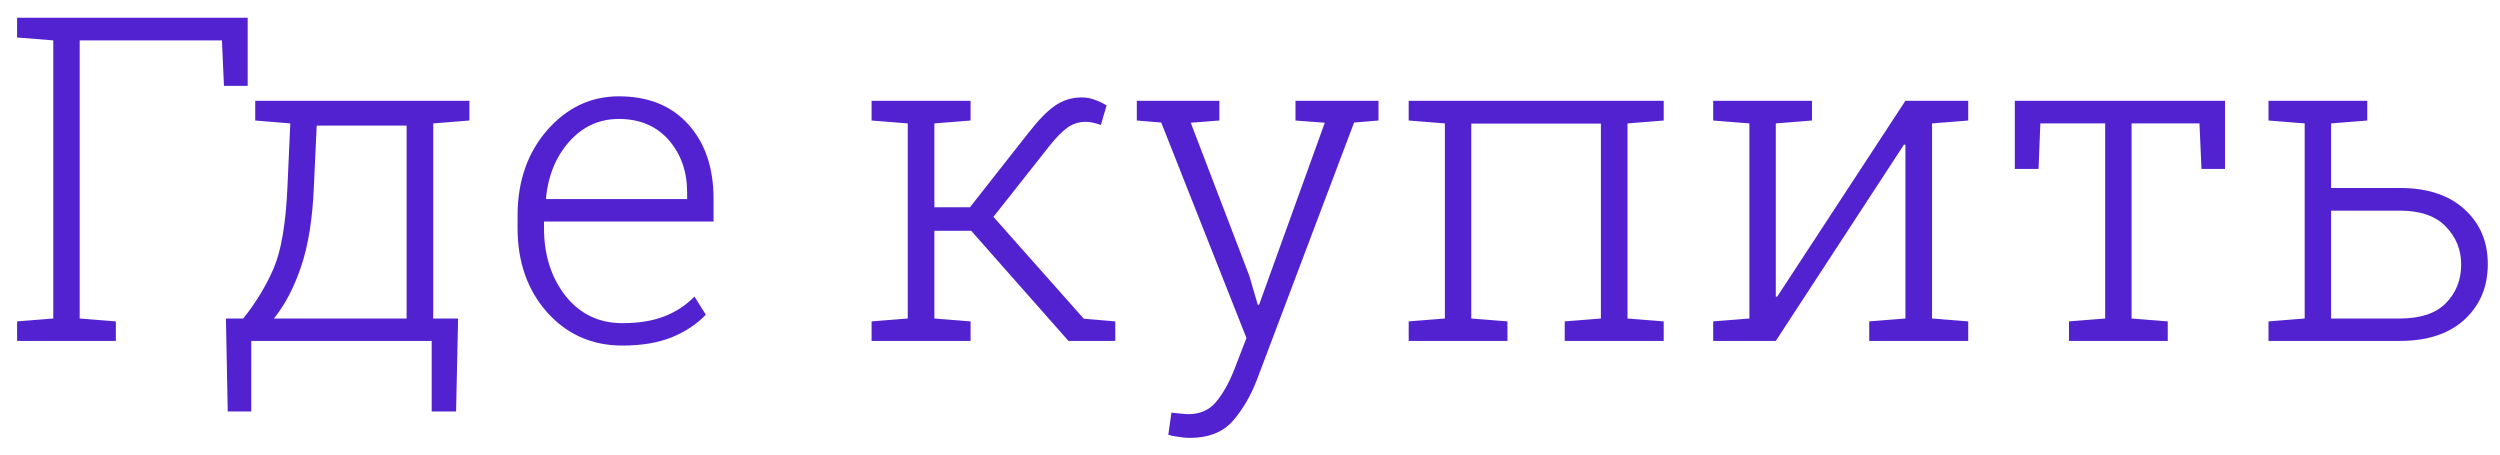 <svg width="110" height="20" viewBox="0 0 110 20" fill="none" xmlns="http://www.w3.org/2000/svg">
<path d="M0.752 14.141L2.344 14.014V1.777L0.752 1.65V0.781H10.898V3.779H9.854L9.766 1.777H3.506V14.014L5.098 14.141V15H0.752V14.141ZM10.703 14.014C11.263 13.31 11.709 12.575 12.041 11.807C12.373 11.032 12.575 9.847 12.646 8.252L12.773 5.43L11.23 5.303V4.434H20.654V5.303L19.062 5.43V14.014H20.156L20.068 18.105H18.994V15H11.055V18.105H10.02L9.941 14.014H10.703ZM13.809 8.252C13.75 9.632 13.565 10.788 13.252 11.719C12.94 12.65 12.539 13.415 12.051 14.014H17.891V5.527H13.935L13.809 8.252ZM27.383 15.205C26.055 15.205 24.954 14.72 24.082 13.75C23.21 12.773 22.773 11.533 22.773 10.029V9.492C22.773 7.982 23.206 6.729 24.072 5.732C24.945 4.736 25.996 4.238 27.227 4.238C28.522 4.238 29.541 4.648 30.283 5.469C31.025 6.289 31.396 7.383 31.396 8.75V9.746H23.936V10.029C23.936 11.214 24.251 12.21 24.883 13.018C25.521 13.818 26.354 14.219 27.383 14.219C28.105 14.219 28.724 14.118 29.238 13.916C29.753 13.714 30.192 13.425 30.557 13.047L31.055 13.848C30.658 14.264 30.156 14.596 29.551 14.844C28.945 15.085 28.223 15.205 27.383 15.205ZM27.227 5.234C26.367 5.234 25.641 5.566 25.049 6.23C24.463 6.888 24.121 7.715 24.023 8.711L24.043 8.76H30.234V8.467C30.234 7.549 29.964 6.781 29.424 6.162C28.884 5.544 28.151 5.234 27.227 5.234ZM38.35 5.303V4.434H42.705V5.303L41.113 5.43V9.121H42.676L45.264 5.83C45.7 5.27 46.09 4.873 46.435 4.639C46.787 4.404 47.171 4.287 47.588 4.287C47.796 4.287 47.985 4.32 48.154 4.385C48.33 4.443 48.509 4.528 48.691 4.639L48.438 5.498C48.32 5.459 48.21 5.426 48.105 5.4C48.008 5.374 47.894 5.361 47.764 5.361C47.477 5.361 47.217 5.443 46.982 5.605C46.748 5.768 46.478 6.042 46.172 6.426L43.711 9.541L47.685 14.023L49.072 14.141V15H47.012L42.734 10.156H41.113V14.014L42.705 14.141V15H38.35V14.141L39.941 14.014V5.43L38.35 5.303ZM60.654 5.303L59.58 5.391L55.312 16.689C55.039 17.406 54.684 18.014 54.248 18.516C53.812 19.017 53.174 19.268 52.334 19.268C52.197 19.268 52.031 19.251 51.836 19.219C51.641 19.193 51.497 19.163 51.406 19.131L51.543 18.154C51.621 18.167 51.745 18.18 51.914 18.193C52.09 18.213 52.214 18.223 52.285 18.223C52.8 18.223 53.206 18.044 53.506 17.686C53.805 17.328 54.069 16.862 54.297 16.289L54.844 14.873L51.094 5.391L50.02 5.303V4.434H53.652V5.303L52.393 5.4L54.971 12.139L55.342 13.408H55.4L58.291 5.4L57.002 5.303V4.434H60.654V5.303ZM61.982 14.141L63.574 14.014V5.43L61.982 5.303V4.434H73.203V5.303L71.611 5.43V14.014L73.203 14.141V15H68.848V14.141L70.439 14.014V5.439H64.736V14.014L66.328 14.141V15H61.982V14.141ZM79.727 4.434V5.303L78.135 5.43V13.047L78.193 13.057L83.838 4.434H85.01H86.602V5.303L85.01 5.43V14.014L86.602 14.141V15H82.246V14.141L83.838 14.014V6.377L83.779 6.357L78.135 15H75.381V14.141L76.973 14.014V5.43L75.381 5.303V4.434H78.135H79.727ZM97.9 4.434V7.432H96.865L96.777 5.43H93.789V14.014L95.381 14.141V15H91.035V14.141L92.627 14.014V5.43H89.775L89.697 7.432H88.652V4.434H97.9ZM102.568 4.434V8.271H105.596C106.807 8.271 107.754 8.584 108.438 9.209C109.121 9.827 109.463 10.632 109.463 11.621C109.463 12.617 109.121 13.431 108.438 14.062C107.754 14.688 106.807 15 105.596 15H99.814V14.141L101.406 14.014V5.43L99.814 5.303V4.434H101.406H102.568ZM102.568 9.268V14.014H105.596C106.501 14.014 107.174 13.789 107.617 13.34C108.066 12.884 108.291 12.318 108.291 11.641C108.291 10.99 108.066 10.433 107.617 9.971C107.168 9.502 106.494 9.268 105.596 9.268H102.568ZM104.16 4.434V5.303L102.568 5.43V4.434H104.16Z" fill="#5222D0"/>
</svg>
